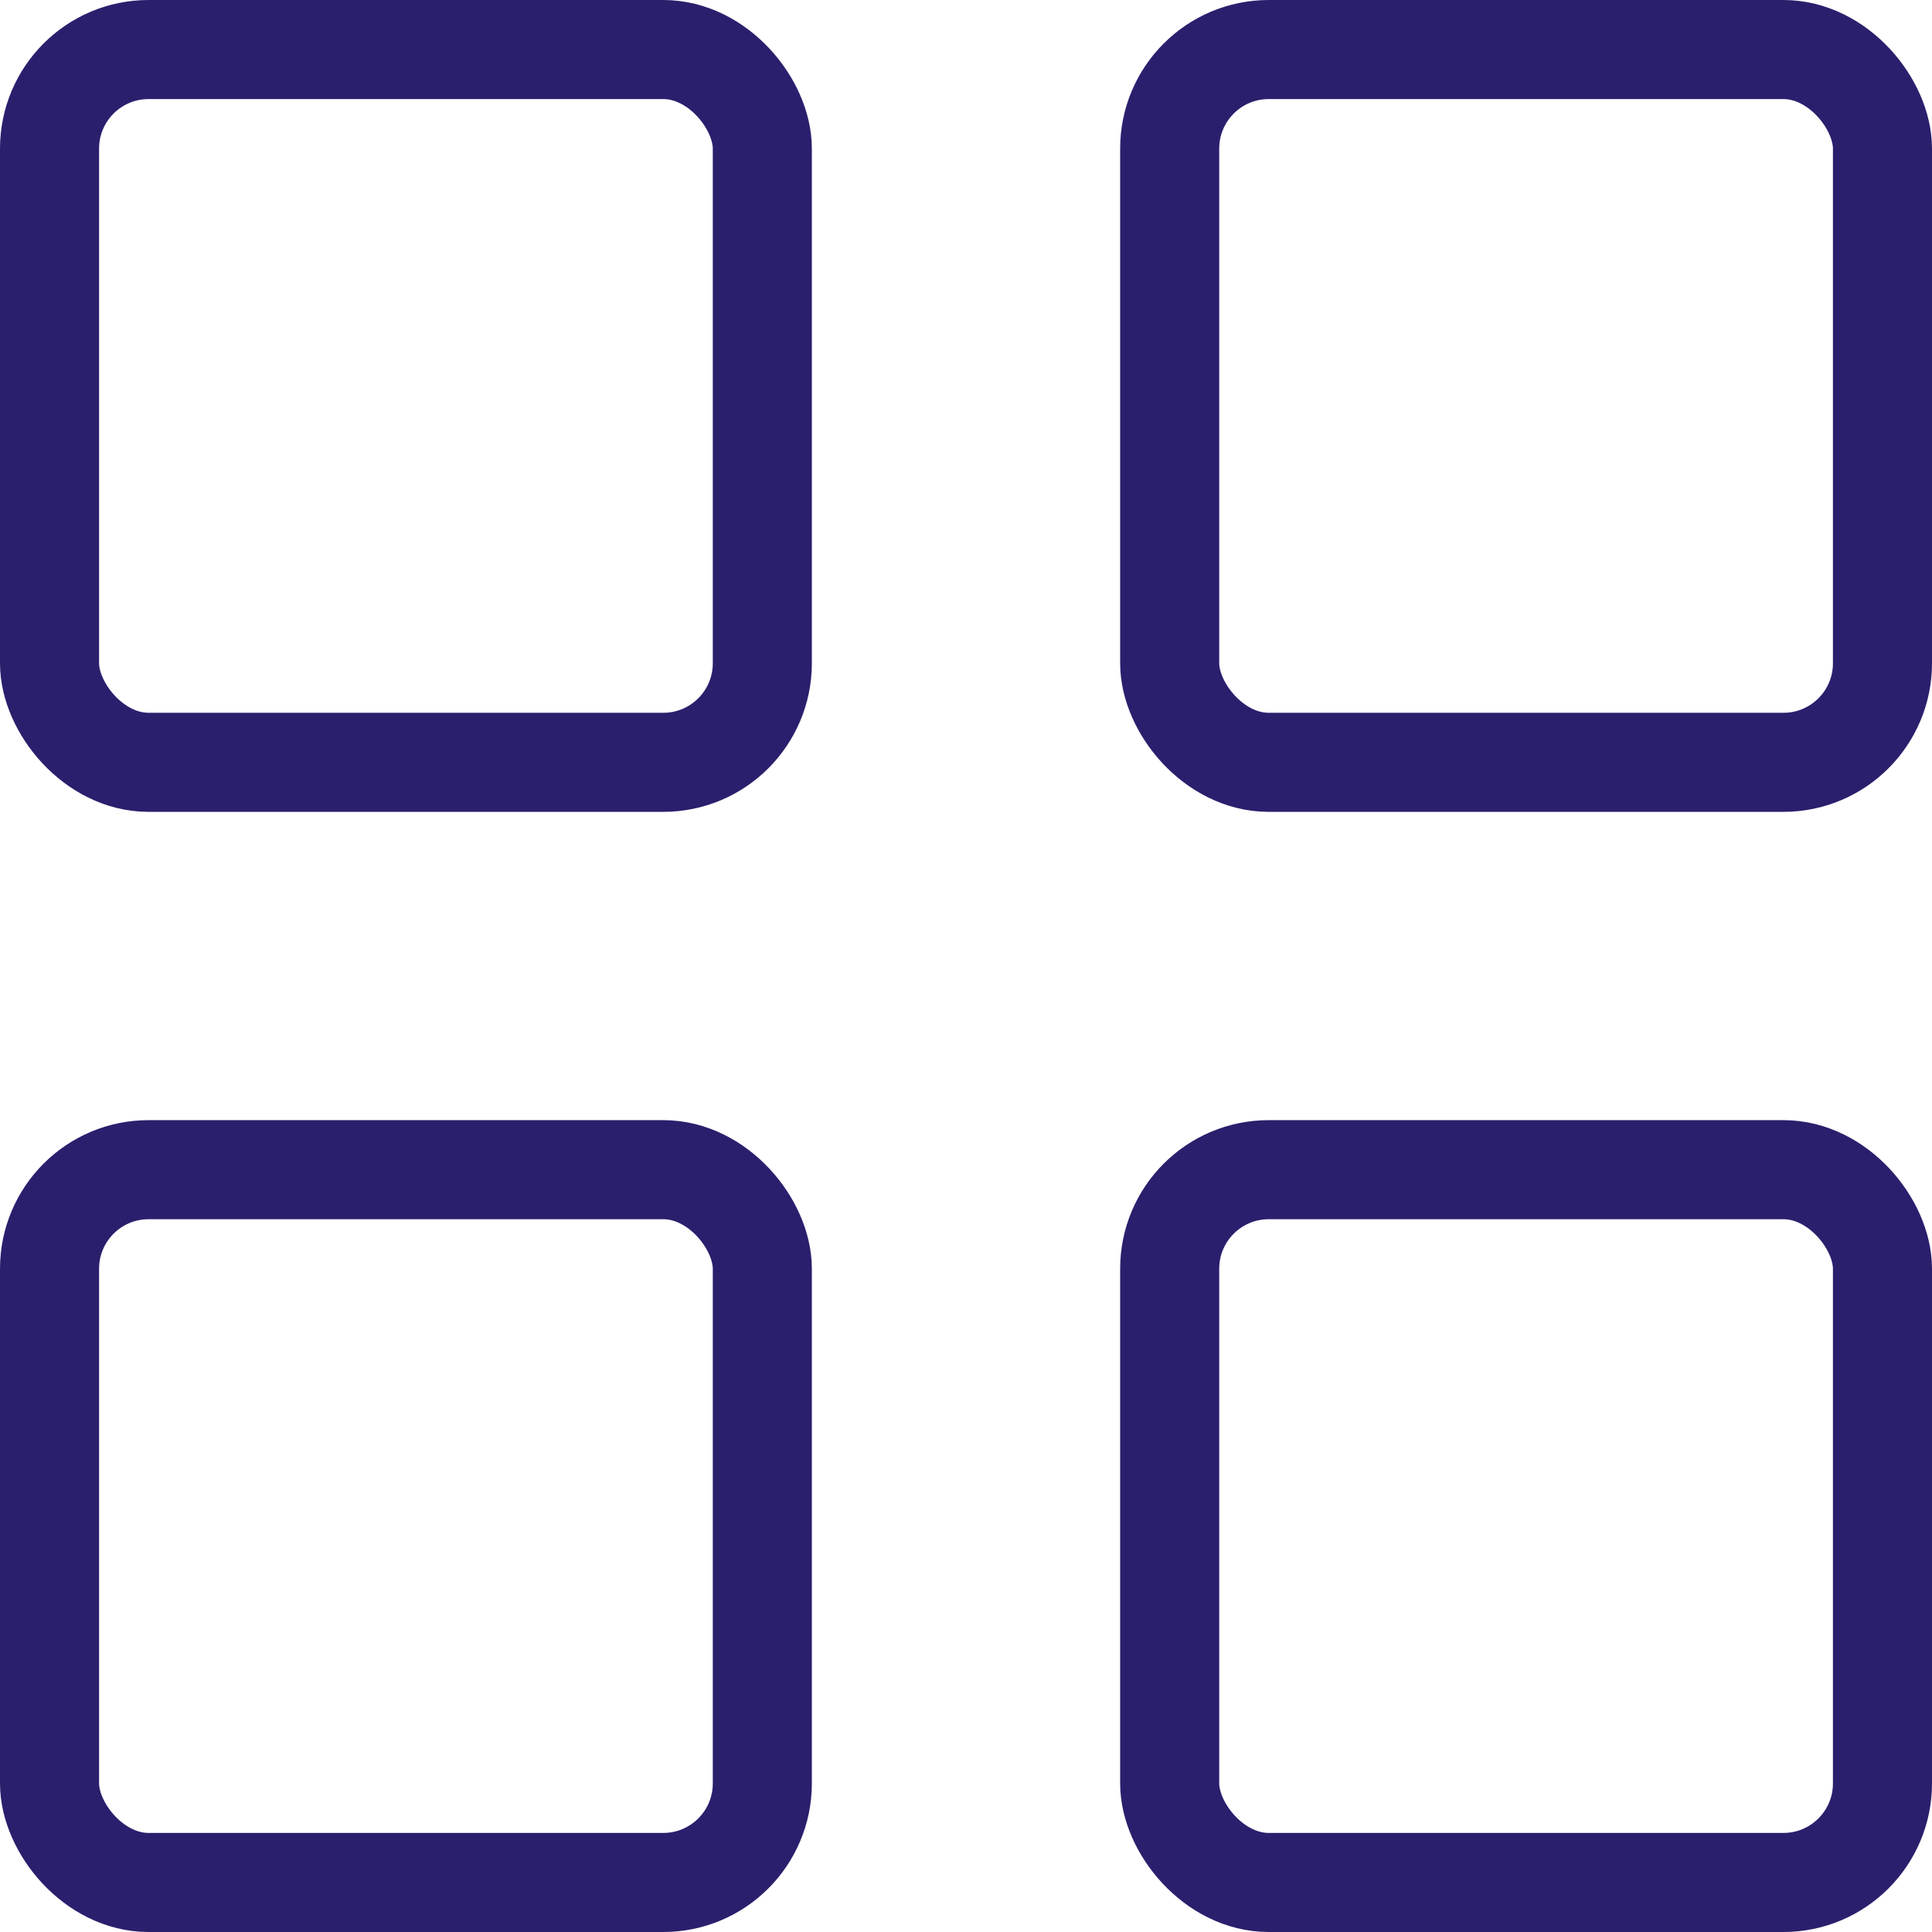 <svg xmlns="http://www.w3.org/2000/svg" width="19.502" height="19.502" viewBox="0 0 19.502 19.502">
  <g id="Icon" transform="translate(0.5 0.5)">
    <rect id="Area" width="19" height="19" transform="translate(-0.498 -0.498)" fill="#fcfcfc" opacity="0"/>
    <g id="Icon-2" data-name="Icon" transform="translate(0 0)">
      <rect id="fdcff762-e47a-4f5e-bfdf-e498bcba6042" width="7.195" height="7.195" rx="1" fill="none" stroke="#2a1f6d" stroke-linecap="round" stroke-linejoin="round" stroke-width="1"/>
      <rect id="bf0f230f-1c7a-4ab0-a865-cc537d564341" width="7.195" height="7.195" rx="1" transform="translate(11.307)" fill="none" stroke="#2a1f6d" stroke-linecap="round" stroke-linejoin="round" stroke-width="1"/>
      <rect id="_647e5388-d067-45fe-8132-c2a2bba545d5" data-name="647e5388-d067-45fe-8132-c2a2bba545d5" width="7.195" height="7.195" rx="1" transform="translate(11.307 11.307)" fill="none" stroke="#2a1f6d" stroke-linecap="round" stroke-linejoin="round" stroke-width="1"/>
      <rect id="_4df38c5b-1a51-401f-99dc-3057c9f901e7" data-name="4df38c5b-1a51-401f-99dc-3057c9f901e7" width="7.195" height="7.195" rx="1" transform="translate(0 11.307)" fill="none" stroke="#2a1f6d" stroke-linecap="round" stroke-linejoin="round" stroke-width="1"/>
    </g>
  </g>
</svg>
